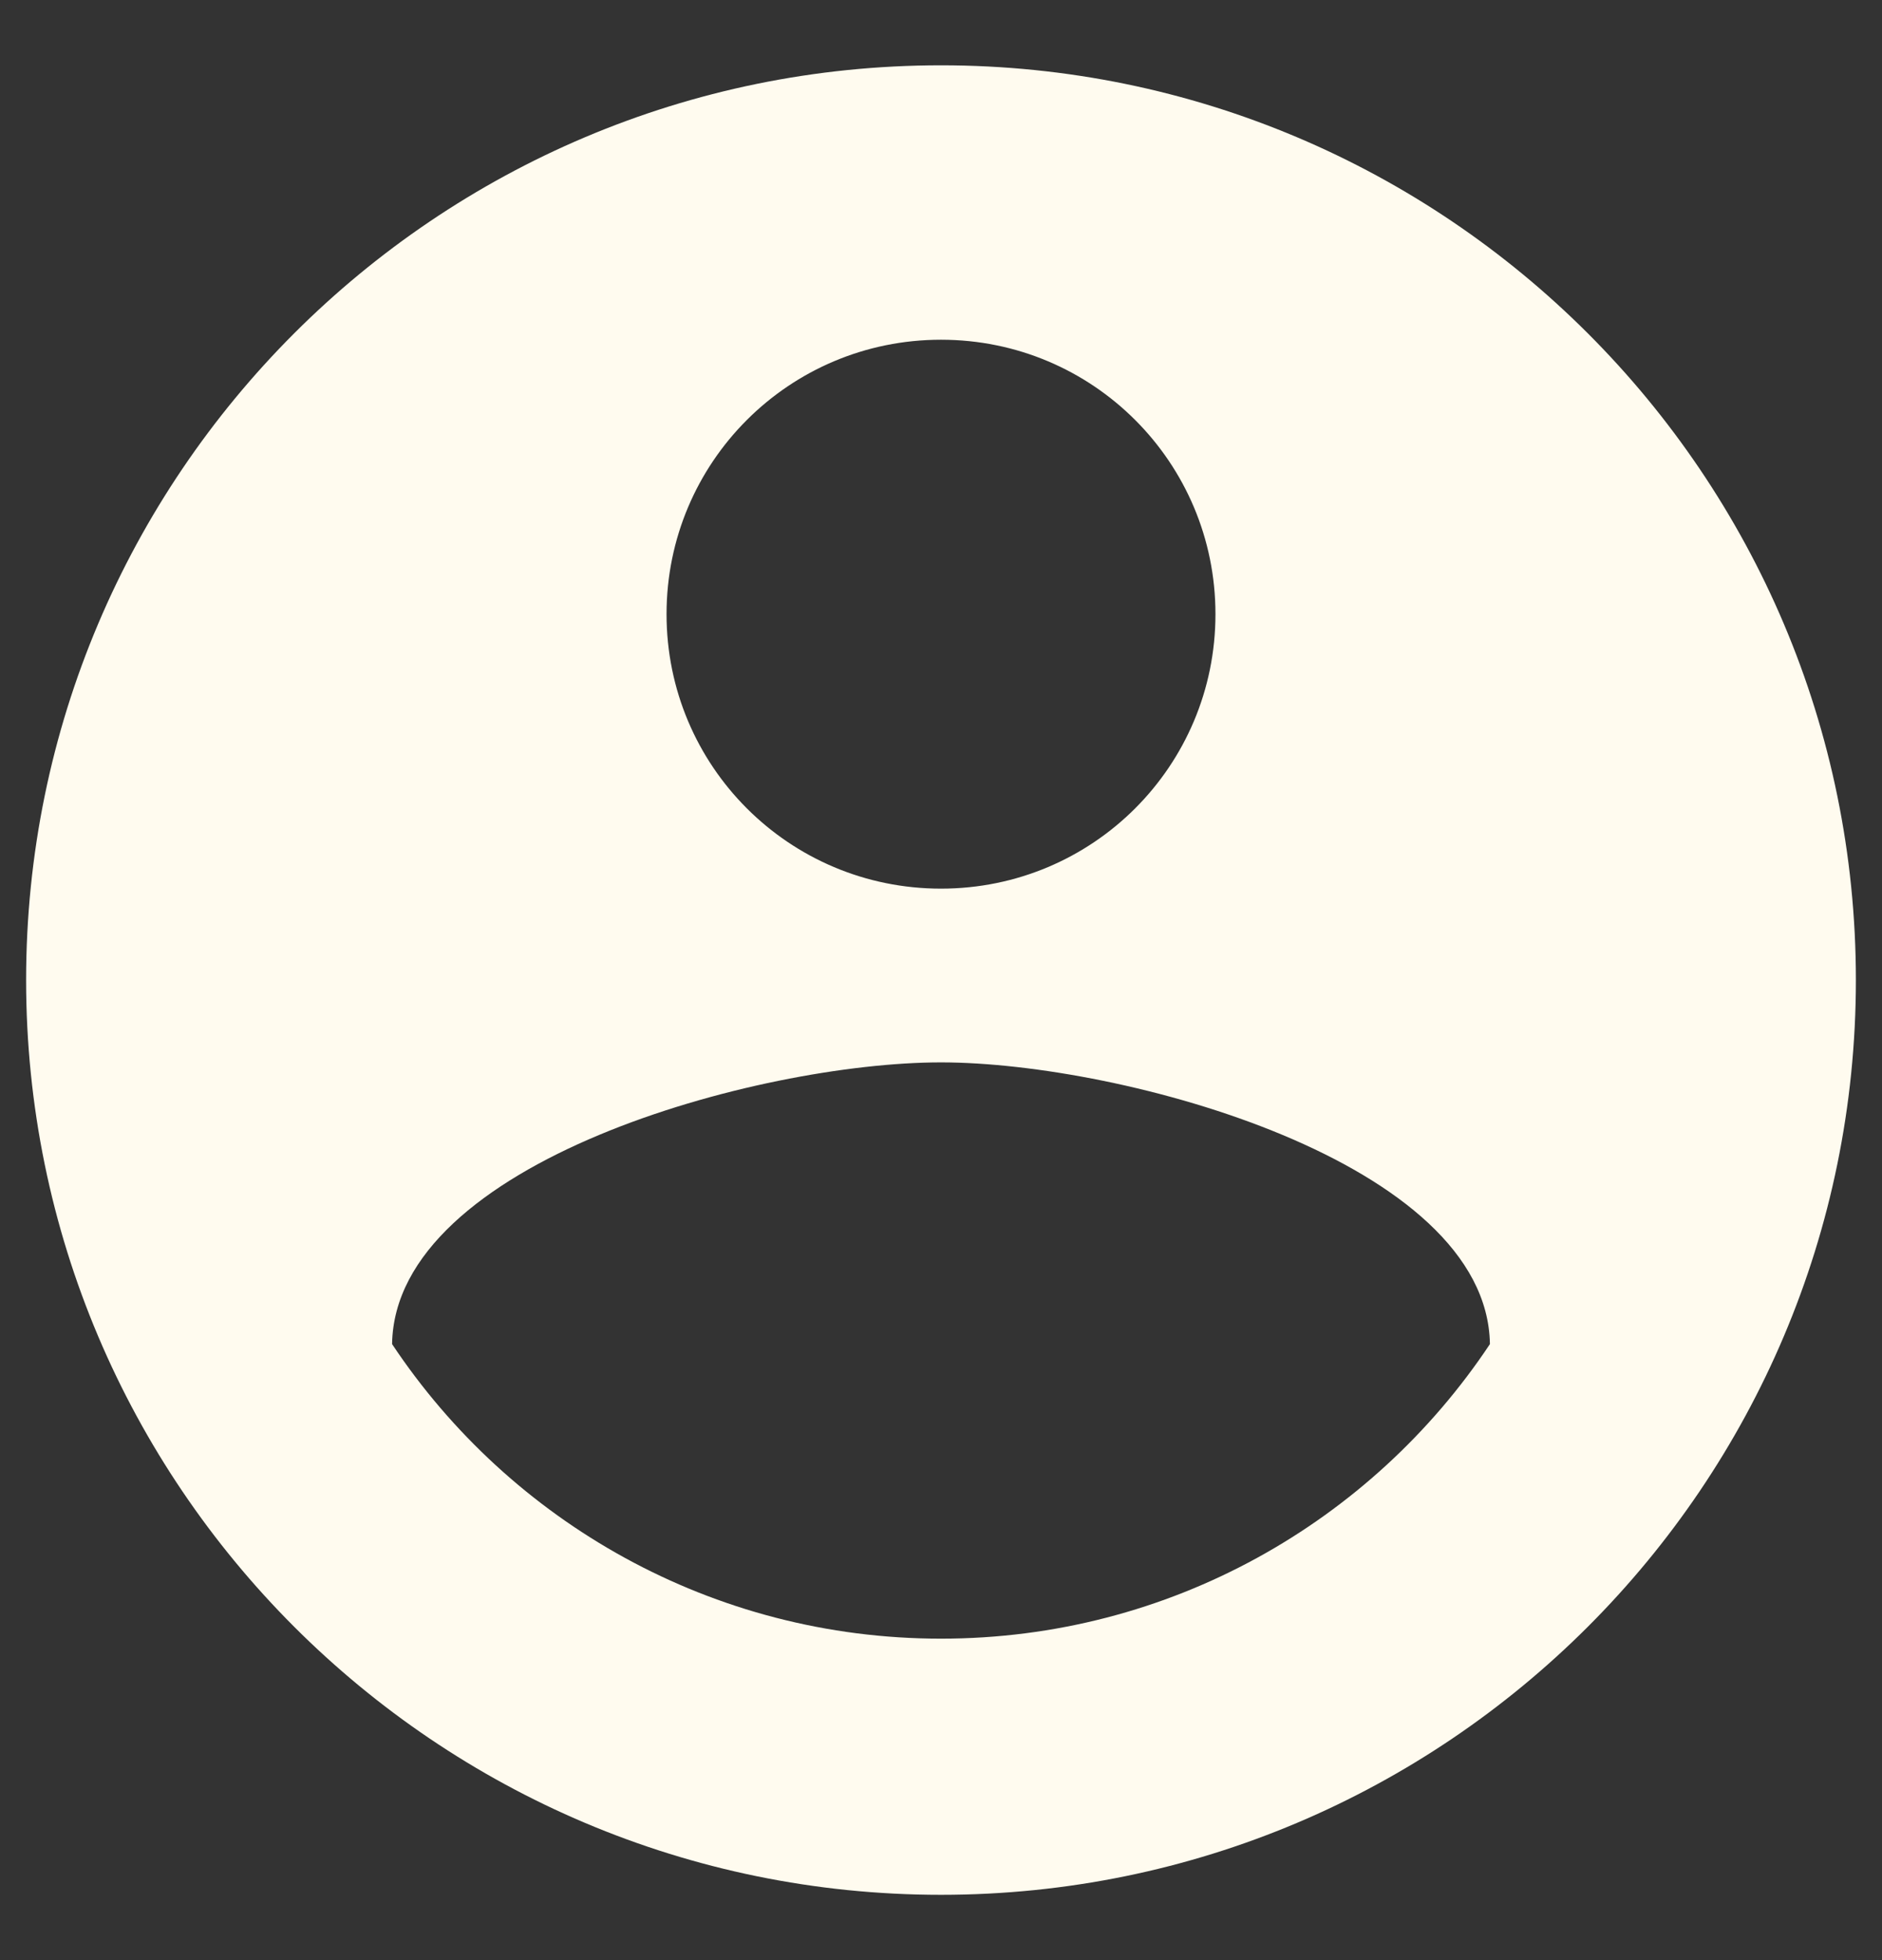 <svg width="24" height="25" viewBox="0 0 24 25" fill="none" xmlns="http://www.w3.org/2000/svg">
<rect x="0" y="0" width="24" height="25" fill="#333333" stroke="none"/>
<path d="M12 0.833C5.56 0.833 0.333 6.06 0.333 12.5C0.333 18.94 5.56 24.167 12 24.167C18.44 24.167 23.667 18.94 23.667 12.5C23.667 6.06 18.44 0.833 12 0.833ZM12 4.333C13.937 4.333 15.5 5.897 15.5 7.833C15.5 9.77 13.937 11.334 12 11.334C10.063 11.334 8.5 9.77 8.5 7.833C8.5 5.897 10.063 4.333 12 4.333ZM12 20.9C9.083 20.9 6.505 19.407 5 17.143C5.035 14.822 9.667 13.55 12 13.55C14.322 13.55 18.965 14.822 19 17.143C17.495 19.407 14.917 20.9 12 20.9Z" fill="#FFFBEF"/>
</svg>
